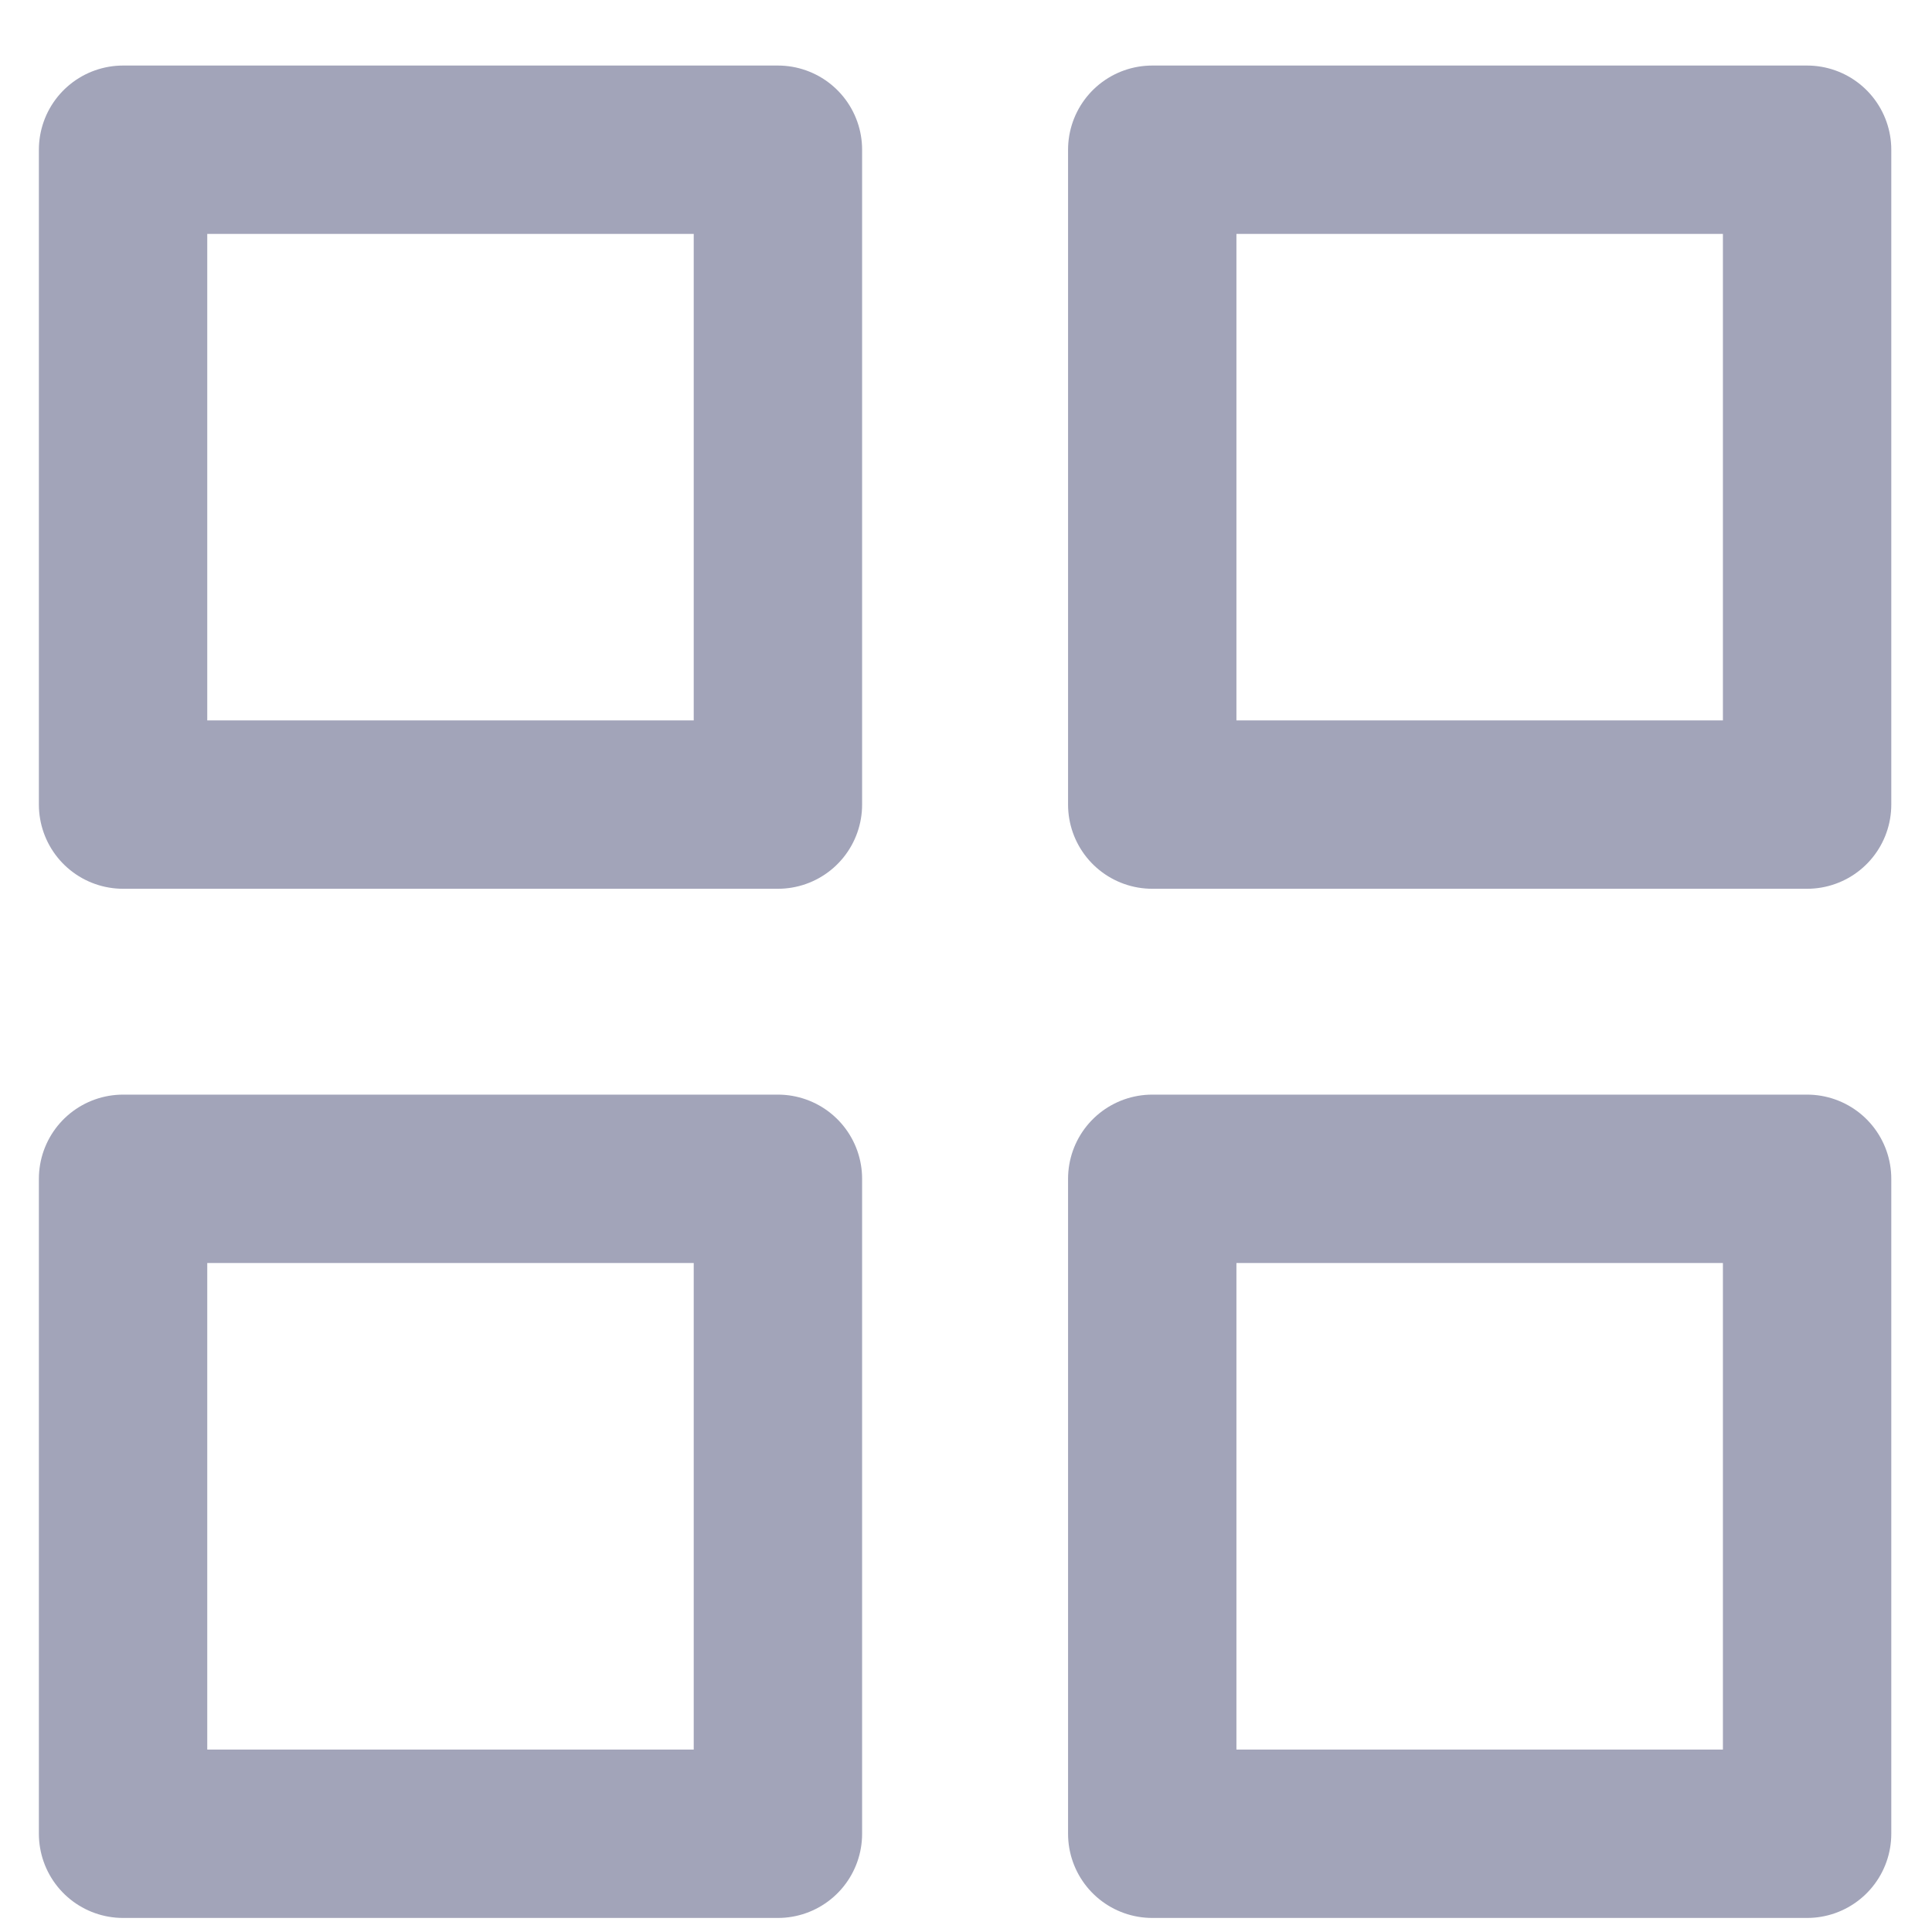 <svg width="20" height="20" viewBox="0 0 20 20" fill="none" xmlns="http://www.w3.org/2000/svg">
<path d="M8.053 1.55H1.274V8.329H8.053V1.55Z" stroke="#A2A4B9" stroke-width="1.743" stroke-linecap="round" stroke-linejoin="round"/>
<path d="M18.707 1.55H11.928V8.329H18.707V1.55Z" stroke="#A2A4B9" stroke-width="1.743" stroke-linecap="round" stroke-linejoin="round"/>
<path d="M18.707 12.203H11.928V18.983H18.707V12.203Z" stroke="#A2A4B9" stroke-width="1.743" stroke-linecap="round" stroke-linejoin="round"/>
<path d="M8.053 12.203H1.274V18.983H8.053V12.203Z" stroke="#A2A4B9" stroke-width="1.743" stroke-linecap="round" stroke-linejoin="round"/>
</svg>
